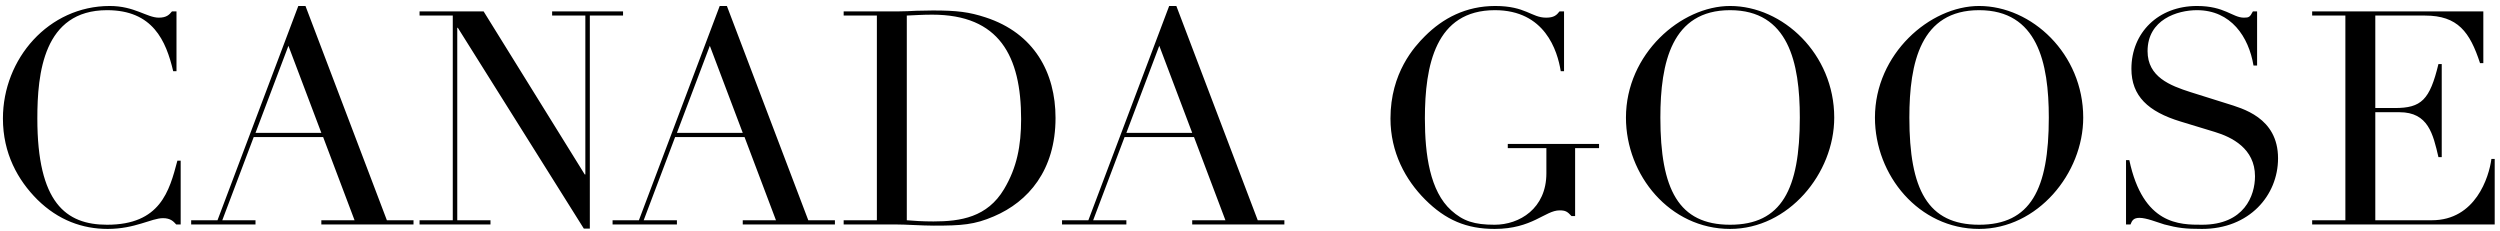 <svg width="401" height="37" viewBox="0 0 401 37" fill="none" xmlns="http://www.w3.org/2000/svg">
<path d="M28.981 25.776H28.453C27.157 30.672 25.717 36.048 17.173 36.048C10.549 36.048 5.989 32.496 5.989 19.008C5.989 11.808 6.949 1.632 17.173 1.632C24.517 1.632 26.629 6.528 27.781 11.424H28.309V1.824H27.589C27.157 2.352 26.725 2.832 25.477 2.832C23.557 2.832 21.589 0.96 17.605 0.96C7.813 0.96 0.469 9.408 0.469 19.008C0.469 24.624 2.869 28.896 5.989 32.016C9.349 35.328 13.237 36.72 17.269 36.72C21.685 36.72 24.277 34.992 26.149 34.992C27.349 34.992 27.829 35.52 28.261 36H28.981V25.776ZM30.663 36H40.983V35.328H35.655L40.695 21.984H51.831L56.871 35.328H51.543V36H66.327V35.328H62.055L48.999 0.96H47.847L34.887 35.328H30.663V36ZM51.543 21.312H40.983L46.263 7.344L51.543 21.312ZM67.297 36H78.673V35.328H73.345V4.464H73.441L93.649 36.672H94.609V2.496H99.937V1.824H88.561V2.496H93.889V27.984H93.793L77.569 1.824H67.297V2.496H72.625V35.328H67.297V36ZM98.257 36H108.577V35.328H103.249L108.289 21.984H119.425L124.465 35.328H119.137V36H133.921V35.328H129.649L116.593 0.96H115.441L102.481 35.328H98.257V36ZM119.137 21.312H108.577L113.857 7.344L119.137 21.312ZM135.323 36H143.483C144.443 36 145.499 36.048 146.603 36.096C147.707 36.144 148.811 36.192 149.771 36.192C154.283 36.192 156.299 36.048 159.419 34.704C164.939 32.352 169.307 27.312 169.307 18.912C169.307 11.664 165.899 5.328 158.075 2.784C155.435 1.92 153.515 1.68 149.627 1.68C148.763 1.68 147.851 1.728 146.939 1.728C146.027 1.776 145.163 1.824 144.251 1.824H135.323V2.496H140.651V35.328H135.323V36ZM145.451 2.496C146.651 2.448 147.947 2.352 149.531 2.352C160.283 2.352 163.787 8.976 163.787 19.104C163.787 23.376 163.115 26.88 161.051 30.336C158.363 34.848 154.091 35.52 149.723 35.52C147.995 35.52 146.555 35.424 145.451 35.328V2.496ZM170.35 36H180.67V35.328H175.342L180.382 21.984H191.518L196.558 35.328H191.23V36H206.014V35.328H201.742L188.686 0.96H187.534L174.574 35.328H170.35V36ZM191.23 21.312H180.67L185.95 7.344L191.23 21.312ZM256.488 23.088H241.848V23.76H248.04V27.792C248.04 33.456 243.72 36.048 239.736 36.048C236.472 36.048 234.696 35.472 232.776 33.744C229.368 30.672 228.552 24.816 228.552 19.008C228.552 10.512 230.232 1.632 239.784 1.632C247.8 1.632 249.816 8.112 250.344 11.424H250.872V1.824H250.152C249.672 2.448 249.24 2.832 247.992 2.832C245.64 2.832 244.728 0.96 239.832 0.96C235.128 0.96 231.432 2.928 228.552 5.808C226.872 7.488 223.032 11.664 223.032 19.008C223.032 24.432 225.432 28.848 228.6 32.016C231.864 35.28 235.224 36.72 239.736 36.72C245.784 36.72 247.848 33.744 250.152 33.744C251.112 33.744 251.4 33.936 252.072 34.656H252.648V23.76H256.488V23.088ZM260.803 18.864C260.803 28.128 267.859 36.72 277.507 36.72C286.867 36.72 294.211 27.84 294.211 18.864C294.211 8.64 285.955 0.96 277.507 0.96C269.635 0.96 260.803 8.64 260.803 18.864ZM266.323 18.864C266.323 10.032 268.147 1.632 277.507 1.632C286.867 1.632 288.691 10.032 288.691 18.864C288.691 30.384 285.763 36.048 277.507 36.048C269.251 36.048 266.323 30.384 266.323 18.864ZM300.741 18.864C300.741 28.128 307.797 36.72 317.445 36.72C326.805 36.72 334.149 27.84 334.149 18.864C334.149 8.64 325.893 0.96 317.445 0.96C309.573 0.96 300.741 8.64 300.741 18.864ZM306.261 18.864C306.261 10.032 308.085 1.632 317.445 1.632C326.805 1.632 328.629 10.032 328.629 18.864C328.629 30.384 325.701 36.048 317.445 36.048C309.189 36.048 306.261 30.384 306.261 18.864ZM341.014 36H341.734C341.974 35.376 342.214 34.944 343.174 34.944C344.278 34.944 345.91 35.616 347.158 36C349.366 36.576 350.518 36.72 353.206 36.72C360.79 36.72 365.398 31.344 365.398 25.392C365.398 18.816 359.59 17.376 357.19 16.608L351.382 14.784C348.07 13.728 344.47 12.336 344.47 8.208C344.47 3.12 349.27 1.632 352.39 1.632C357.862 1.632 360.694 5.904 361.462 10.512H362.038V1.824H361.366C360.886 2.736 360.742 2.832 359.926 2.832C358.102 2.832 356.854 0.96 352.39 0.96C346.198 0.96 341.878 5.232 341.878 11.04C341.878 15.408 344.566 17.904 349.75 19.488L355.27 21.168C357.958 21.984 361.702 23.808 361.702 28.272C361.702 31.392 359.974 36.048 353.206 36.048C349.654 36.048 343.75 36.096 341.542 25.68H341.014V36ZM370.87 36H400.15V25.488H399.622C399.238 28.416 397.078 35.328 390.07 35.328H380.998V18H384.886C389.494 18 390.262 21.504 391.126 25.2H391.654V10.272H391.126C389.734 16.032 388.39 17.328 384.118 17.328H380.998V2.496H388.966C394.246 2.496 396.166 5.136 397.798 10.128H398.326V1.824H370.87V2.496H376.198V35.328H370.87V36Z" fill="black"/>
</svg>